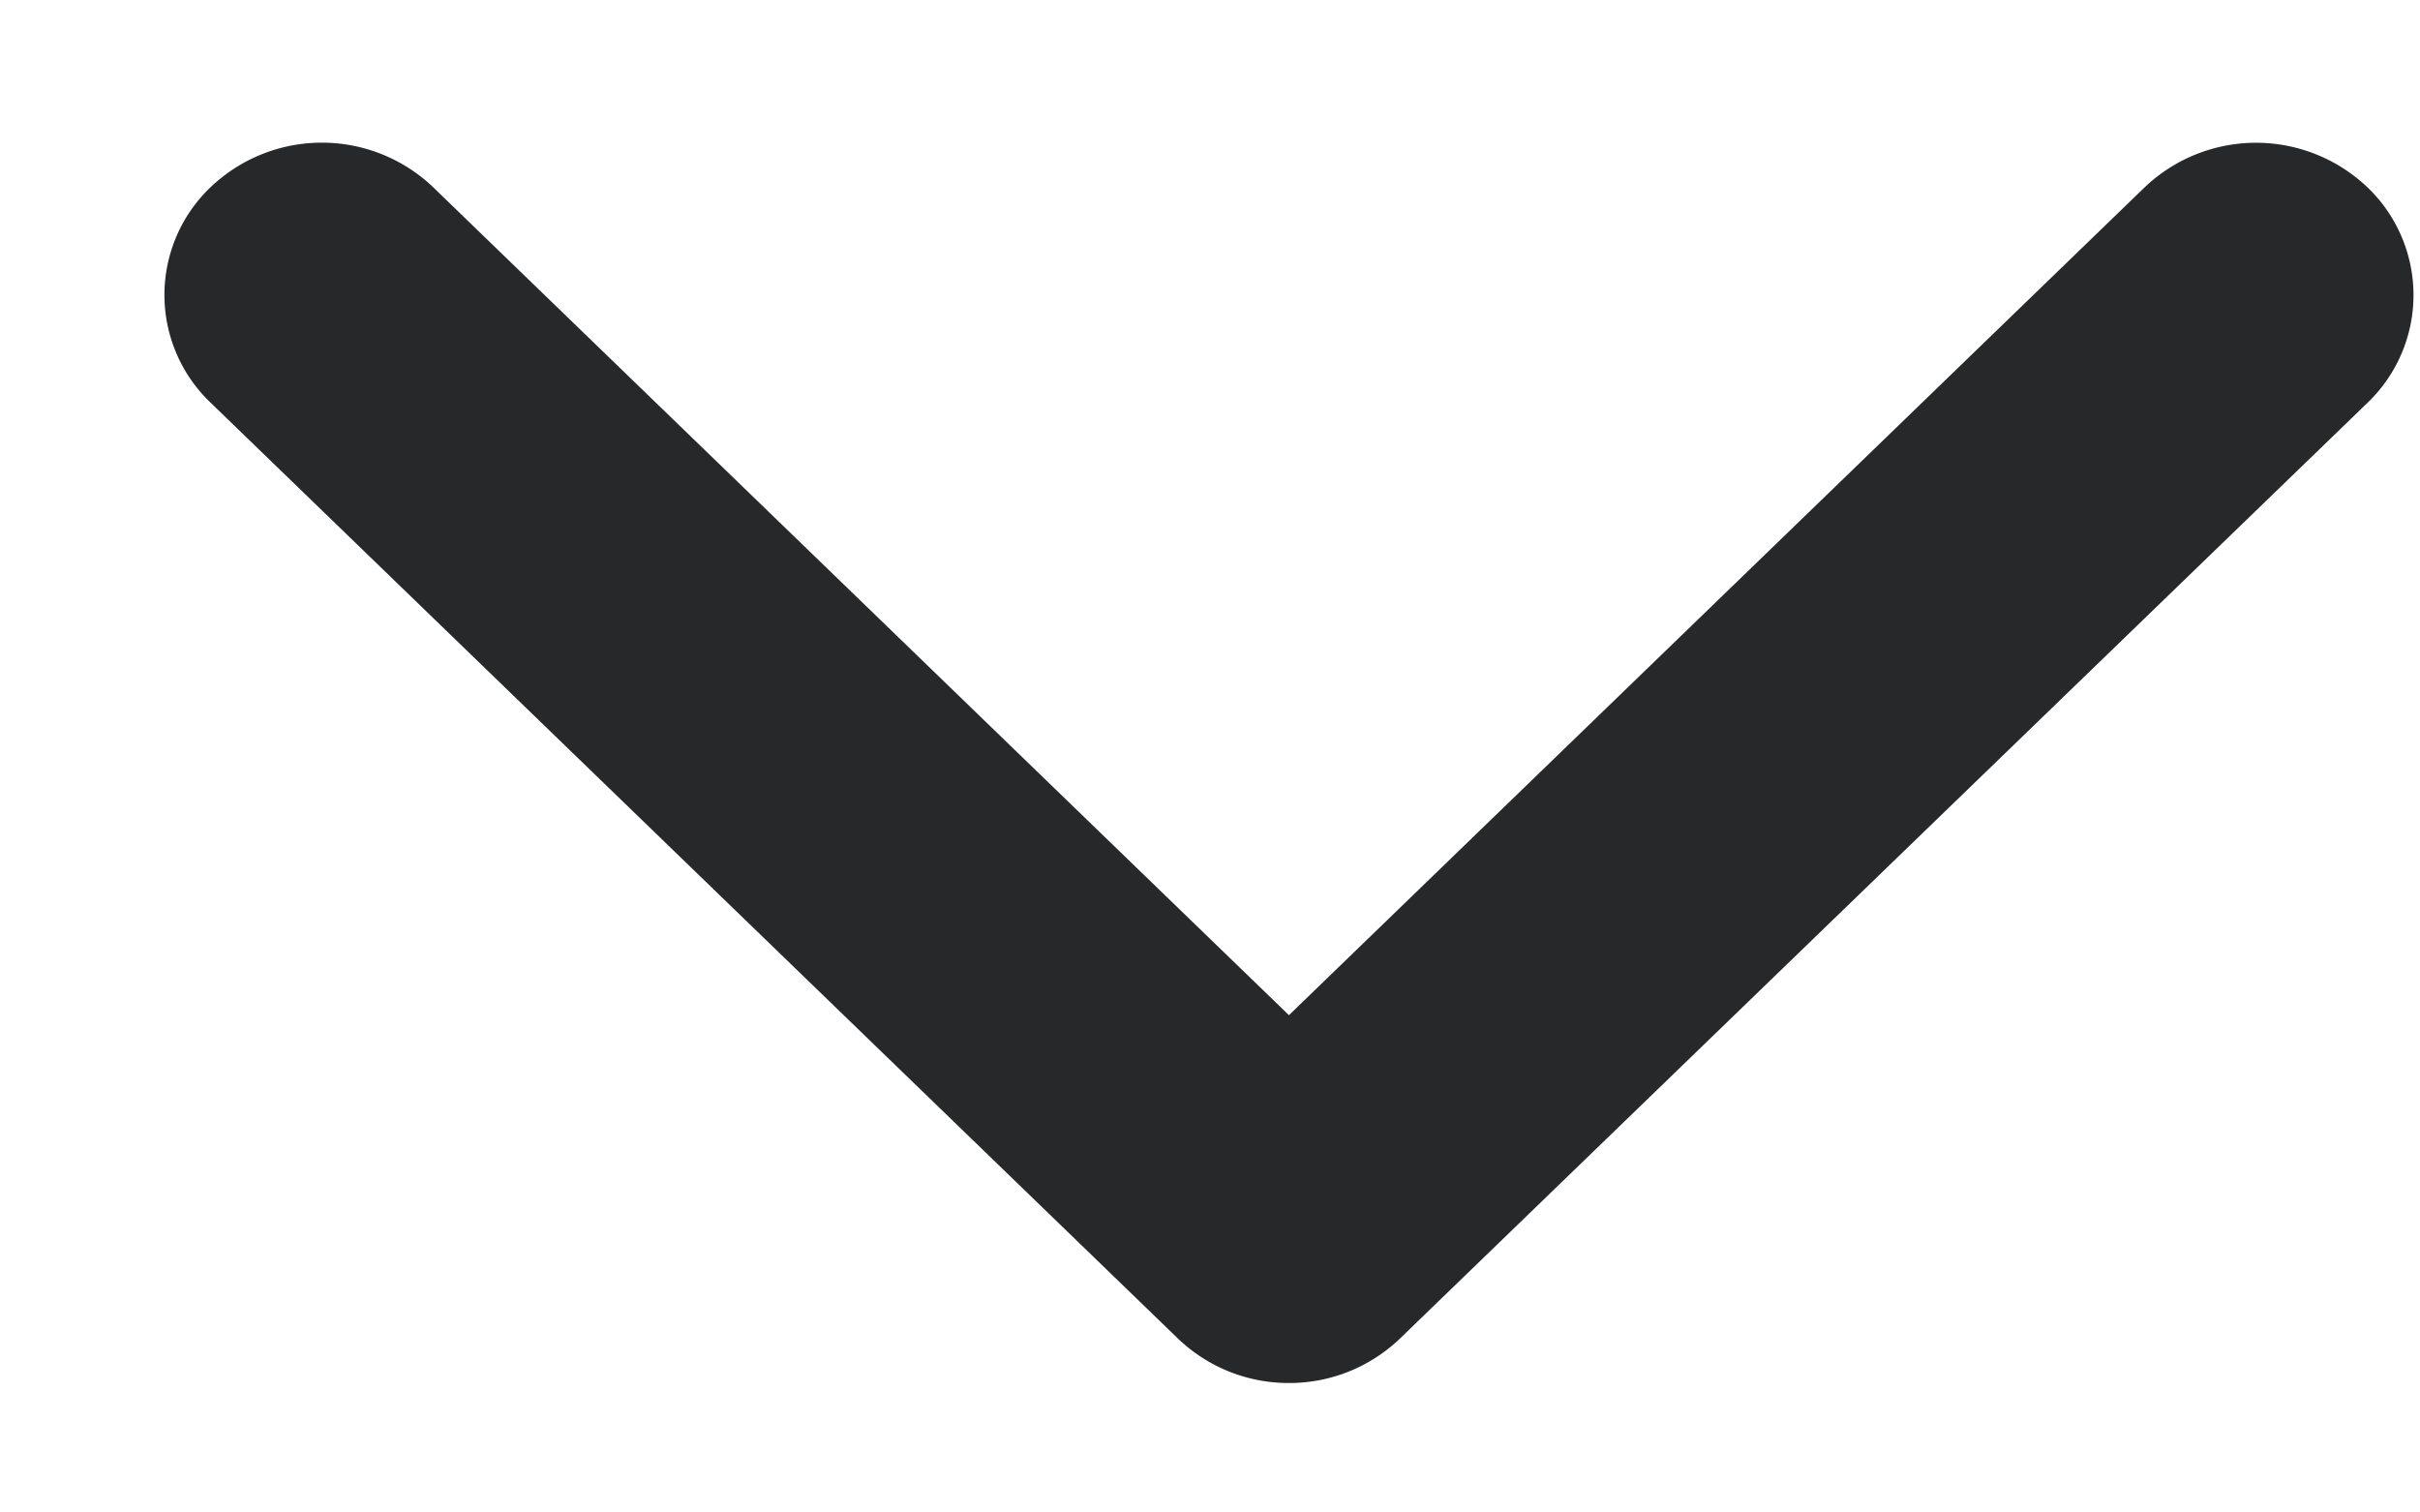 <svg xmlns="http://www.w3.org/2000/svg" width="8" height="5" viewBox="0 0 8 5"><g><g><path fill="#27282a" d="M4.261 4.572a.528.528 0 0 1-.368-.148L.696 1.331a.492.492 0 0 1 0-.712.533.533 0 0 1 .736 0l2.829 2.737L7.09.619a.534.534 0 0 1 .736 0 .493.493 0 0 1 0 .713L4.629 4.424a.528.528 0 0 1-.368.148z"/></g></g></svg>